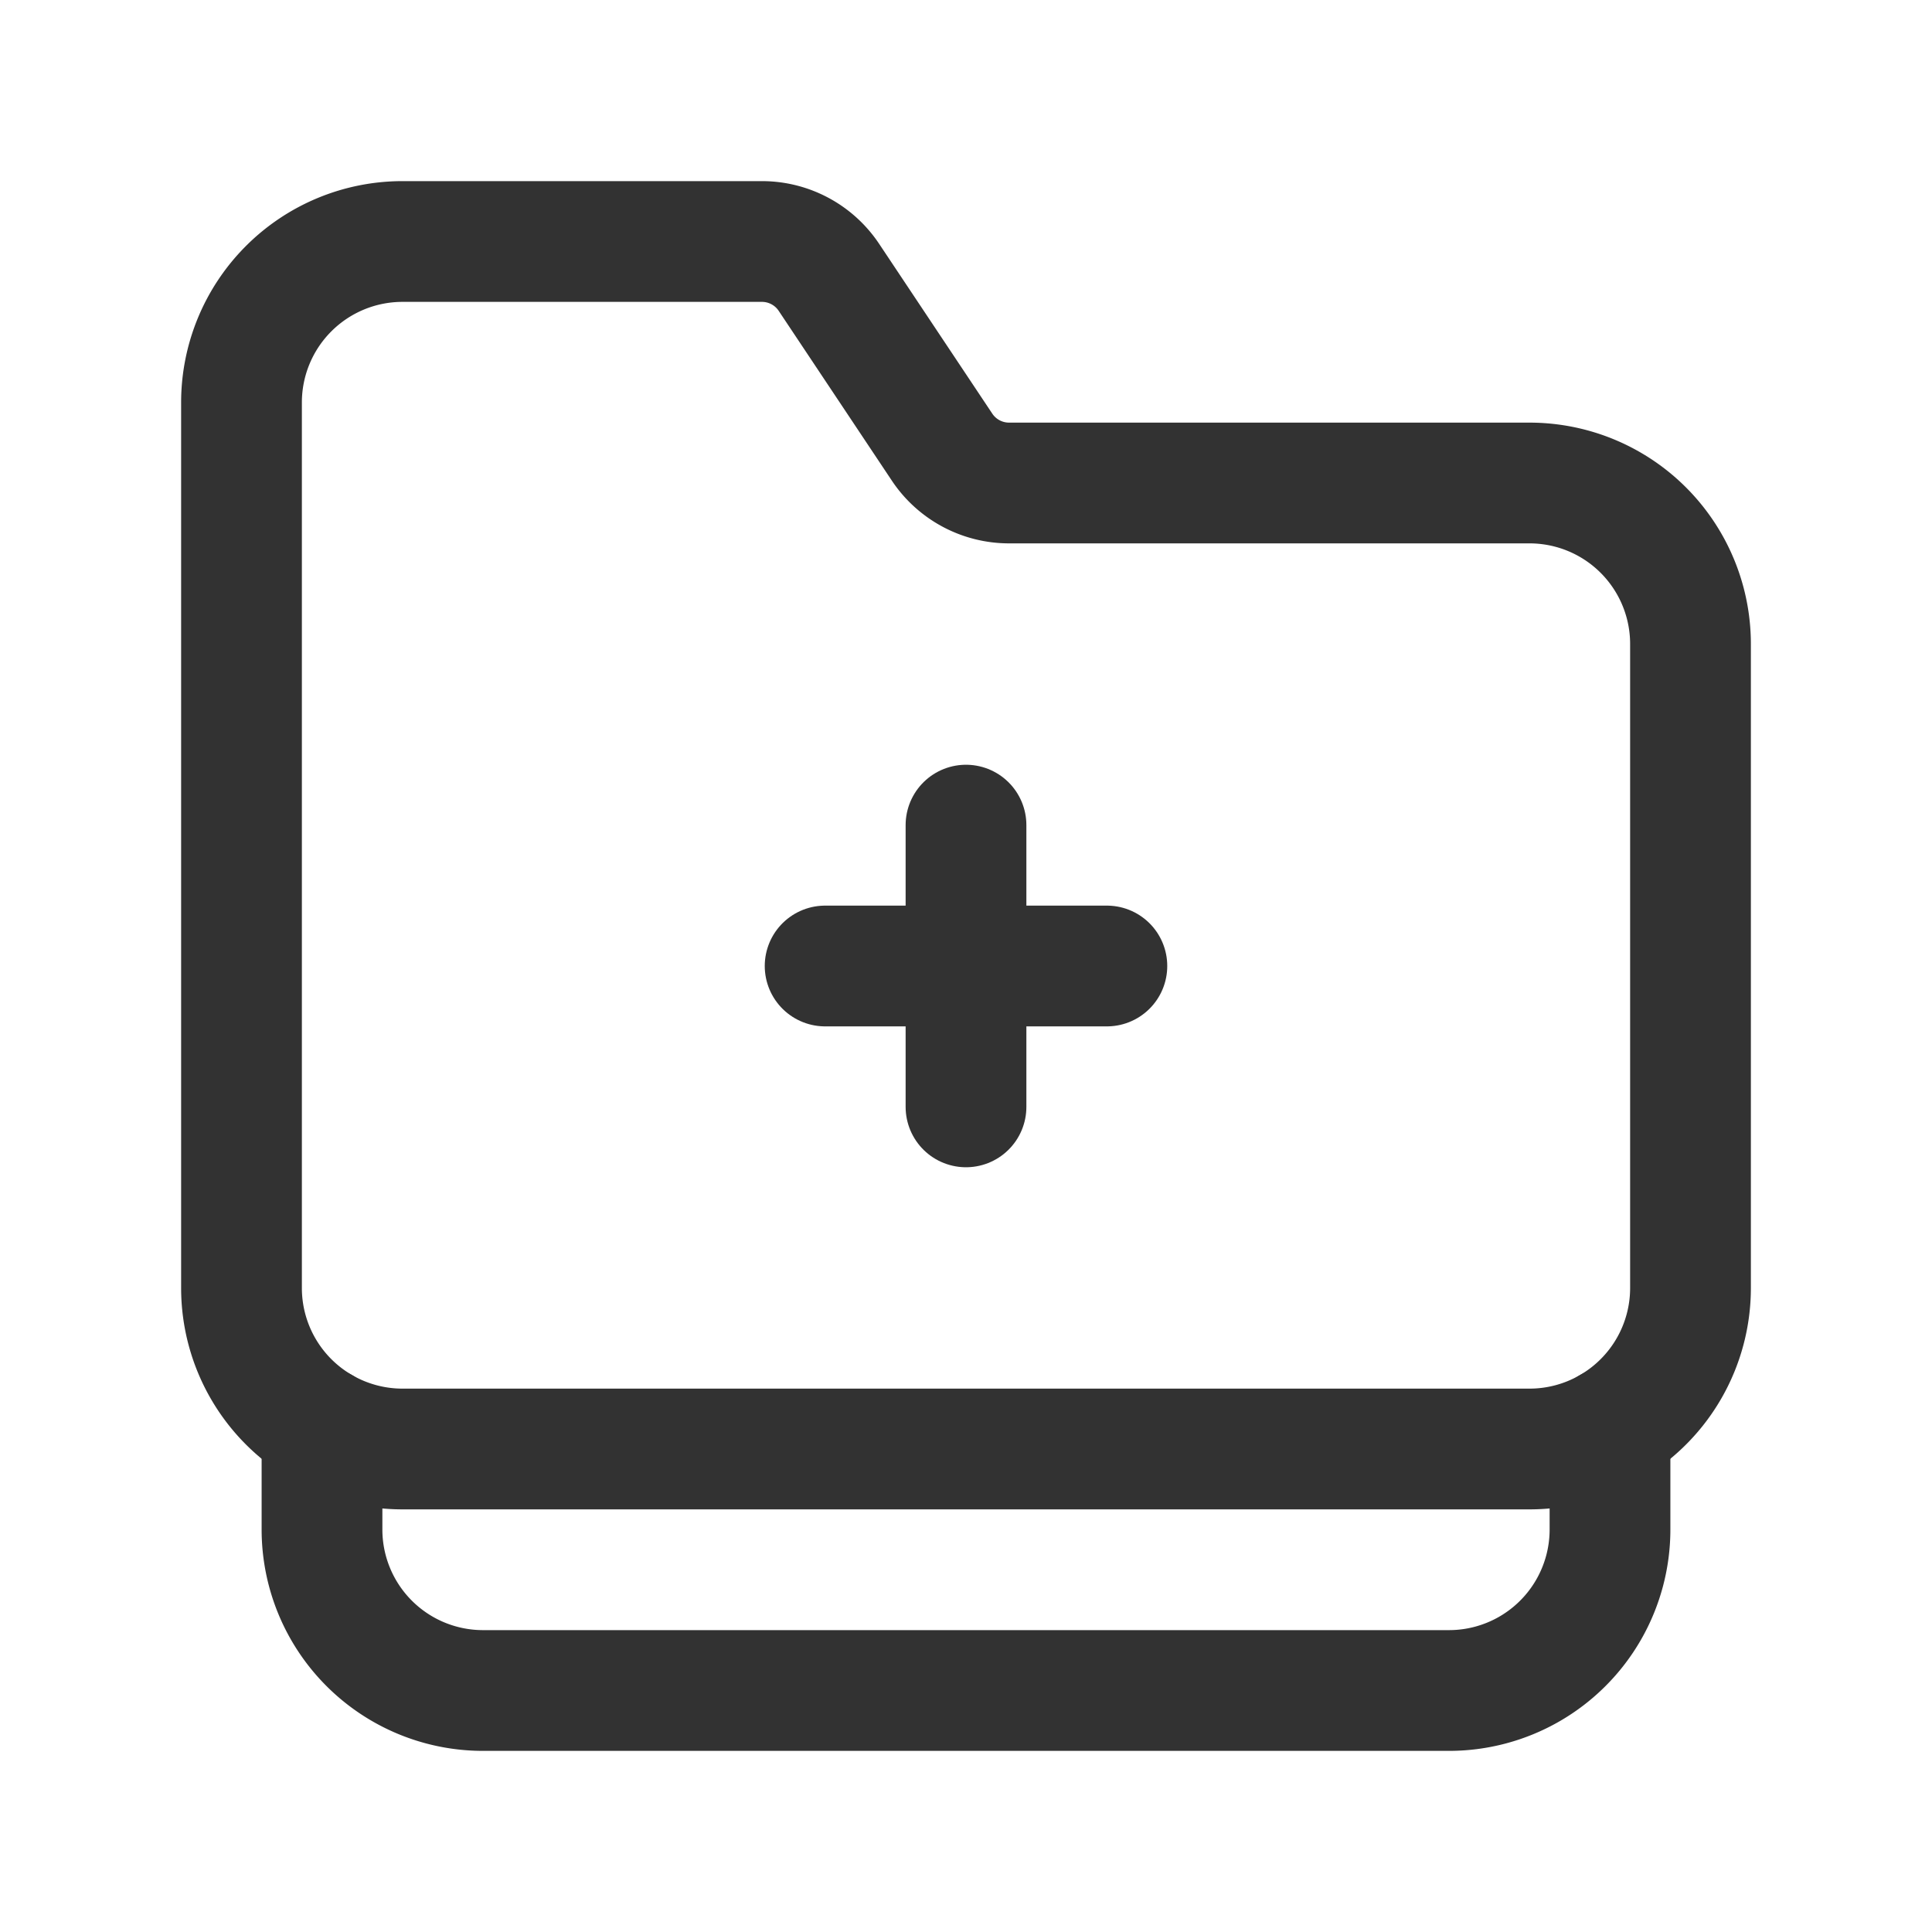 <svg xmlns="http://www.w3.org/2000/svg" viewBox="0 0 24 24"><path d="M20,17.732V19a2,2,0,0,1-2,2H6a2,2,0,0,1-2-2V17.732" fill="none" stroke="#323232" stroke-linecap="round" stroke-linejoin="round" stroke-width="1.5"/><line x1="13.75" y1="12" x2="10.25" y2="12" fill="none" stroke="#323232" stroke-linecap="round" stroke-linejoin="round" stroke-width="1.5"/><line x1="12" y1="13.75" x2="12" y2="10.25" fill="none" stroke="#323232" stroke-linecap="round" stroke-linejoin="round" stroke-width="1.5"/><path d="M11.703,5.555,10.297,3.445A1,1,0,0,0,9.465,3H5A2,2,0,0,0,3,5V16a2,2,0,0,0,2,2H19a2,2,0,0,0,2-2V8a2,2,0,0,0-2-2H12.535A1,1,0,0,1,11.703,5.555Z" fill="none" stroke="#323232" stroke-linecap="round" stroke-linejoin="round" stroke-width="1.5"/></svg>